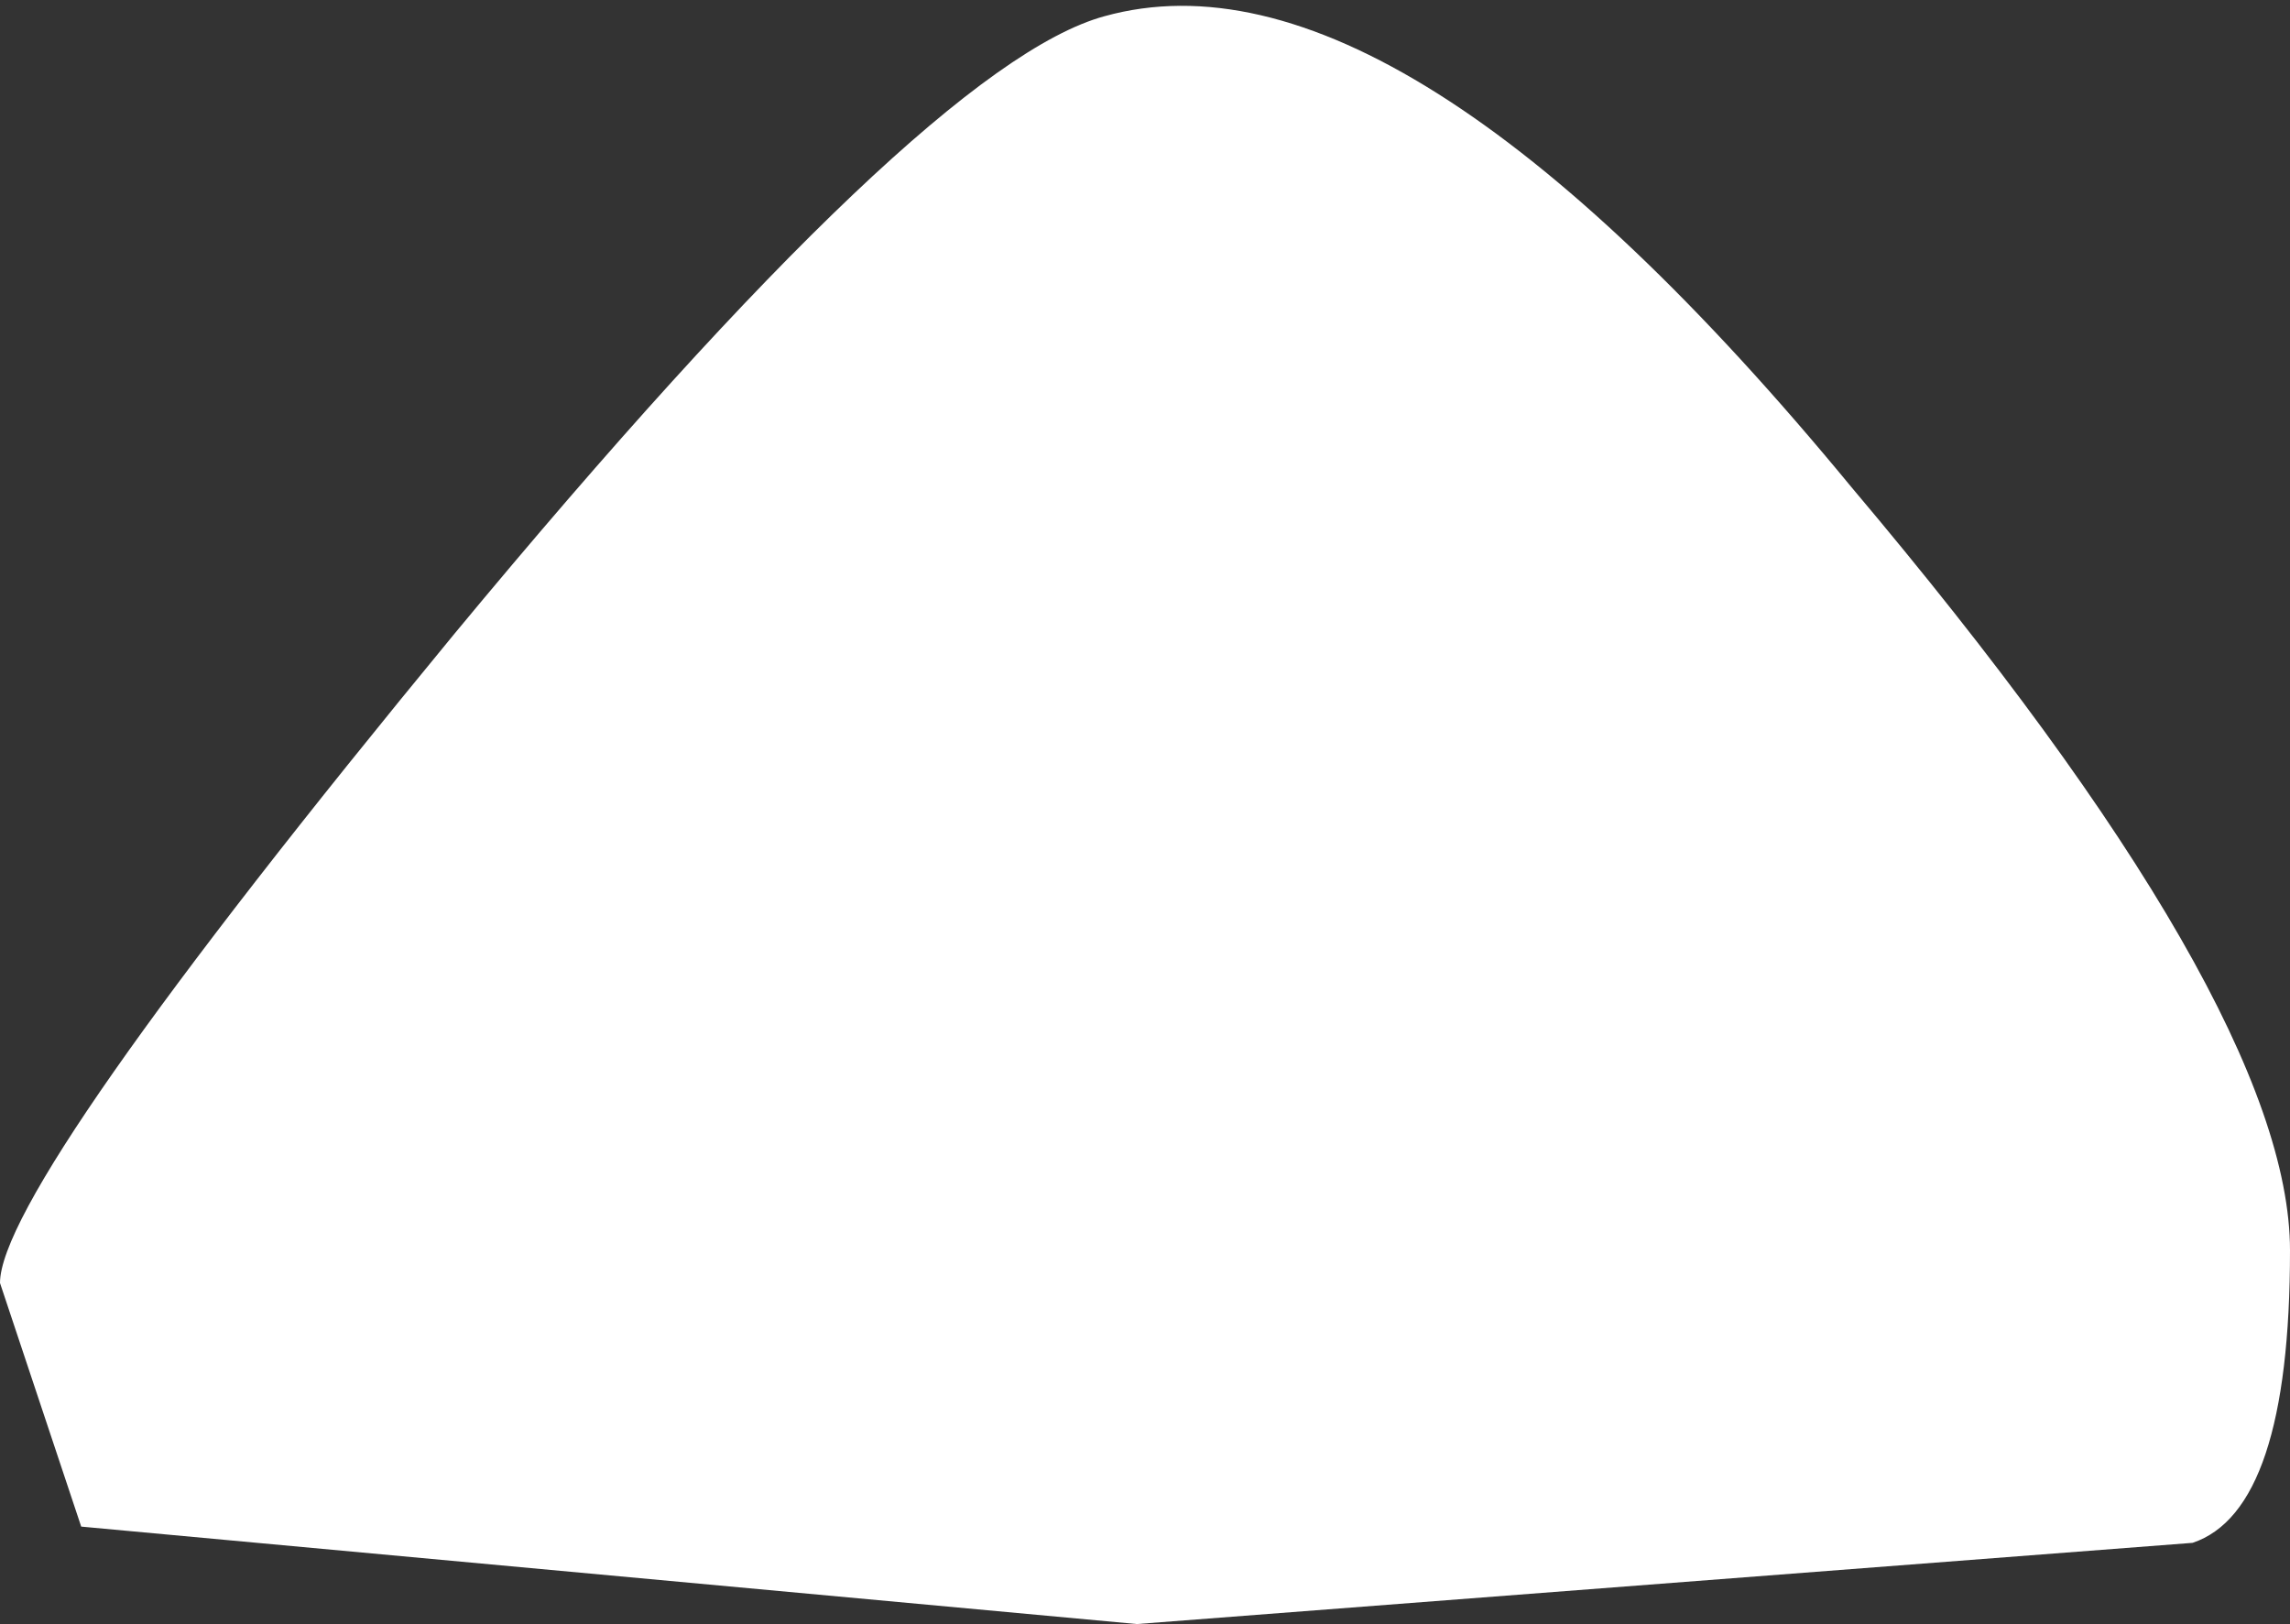 <?xml version="1.0" encoding="UTF-8" standalone="no"?>
<svg xmlns:xlink="http://www.w3.org/1999/xlink" height="5.0px" width="7.05px" xmlns="http://www.w3.org/2000/svg">
  <rect width="100%" height="100%" fill="#333333" stroke="none"/>
  <g transform="matrix(1.0, 0.0, 0.0, 1.0, 3.65, 2.1)">
    <path d="M-0.25 -2.05 Q0.65 -2.3 2.05 -0.6 3.4 1.0 3.4 1.75 3.4 2.55 3.1 2.65 L-0.15 2.9 -3.4 2.6 -3.65 1.85 Q-3.65 1.55 -2.25 -0.15 -0.8 -1.9 -0.25 -2.05" fill="#ffffff" fill-rule="evenodd" stroke="none"/>
  </g>
</svg>
